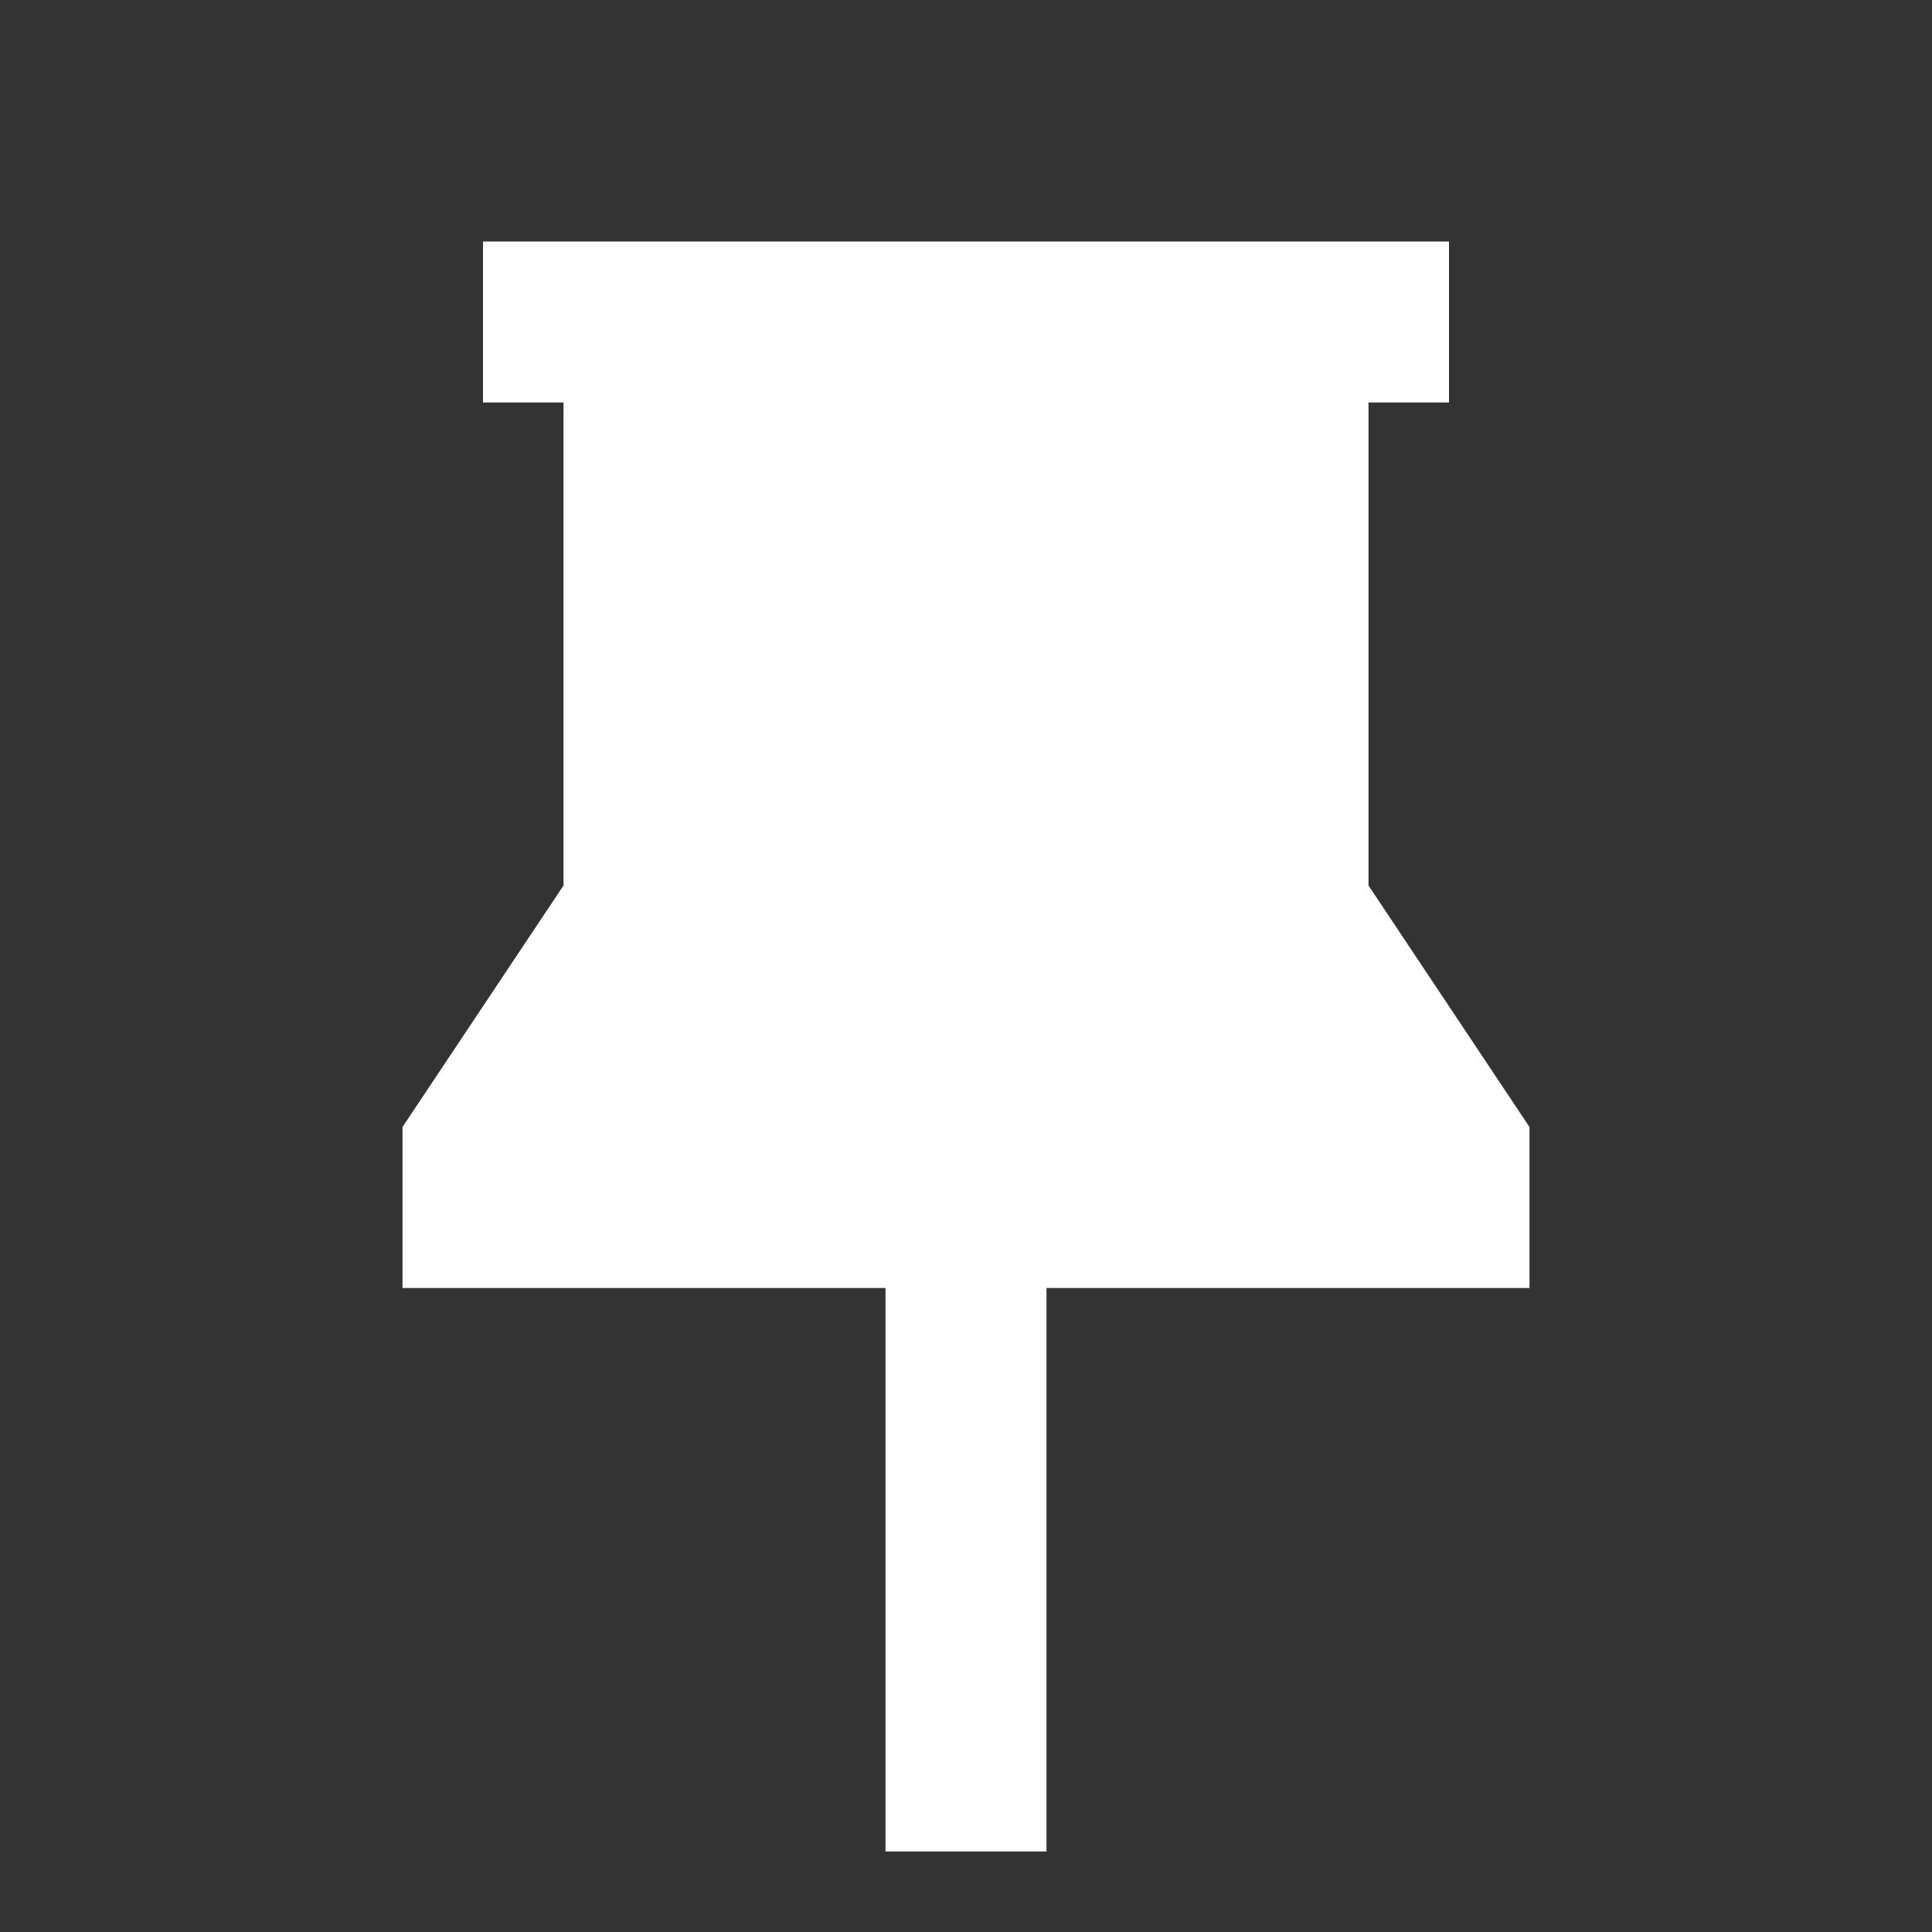 <svg xmlns="http://www.w3.org/2000/svg" viewBox="0 0 24 24" fill="#fff"><rect x="0" y="0" width="24" height="24" fill="#333333" stroke="none"/><path d="M18 3v2h-1v6l2 3v2h-6v7h-2v-7H5v-2l2-3V5H6V3z"/></svg>